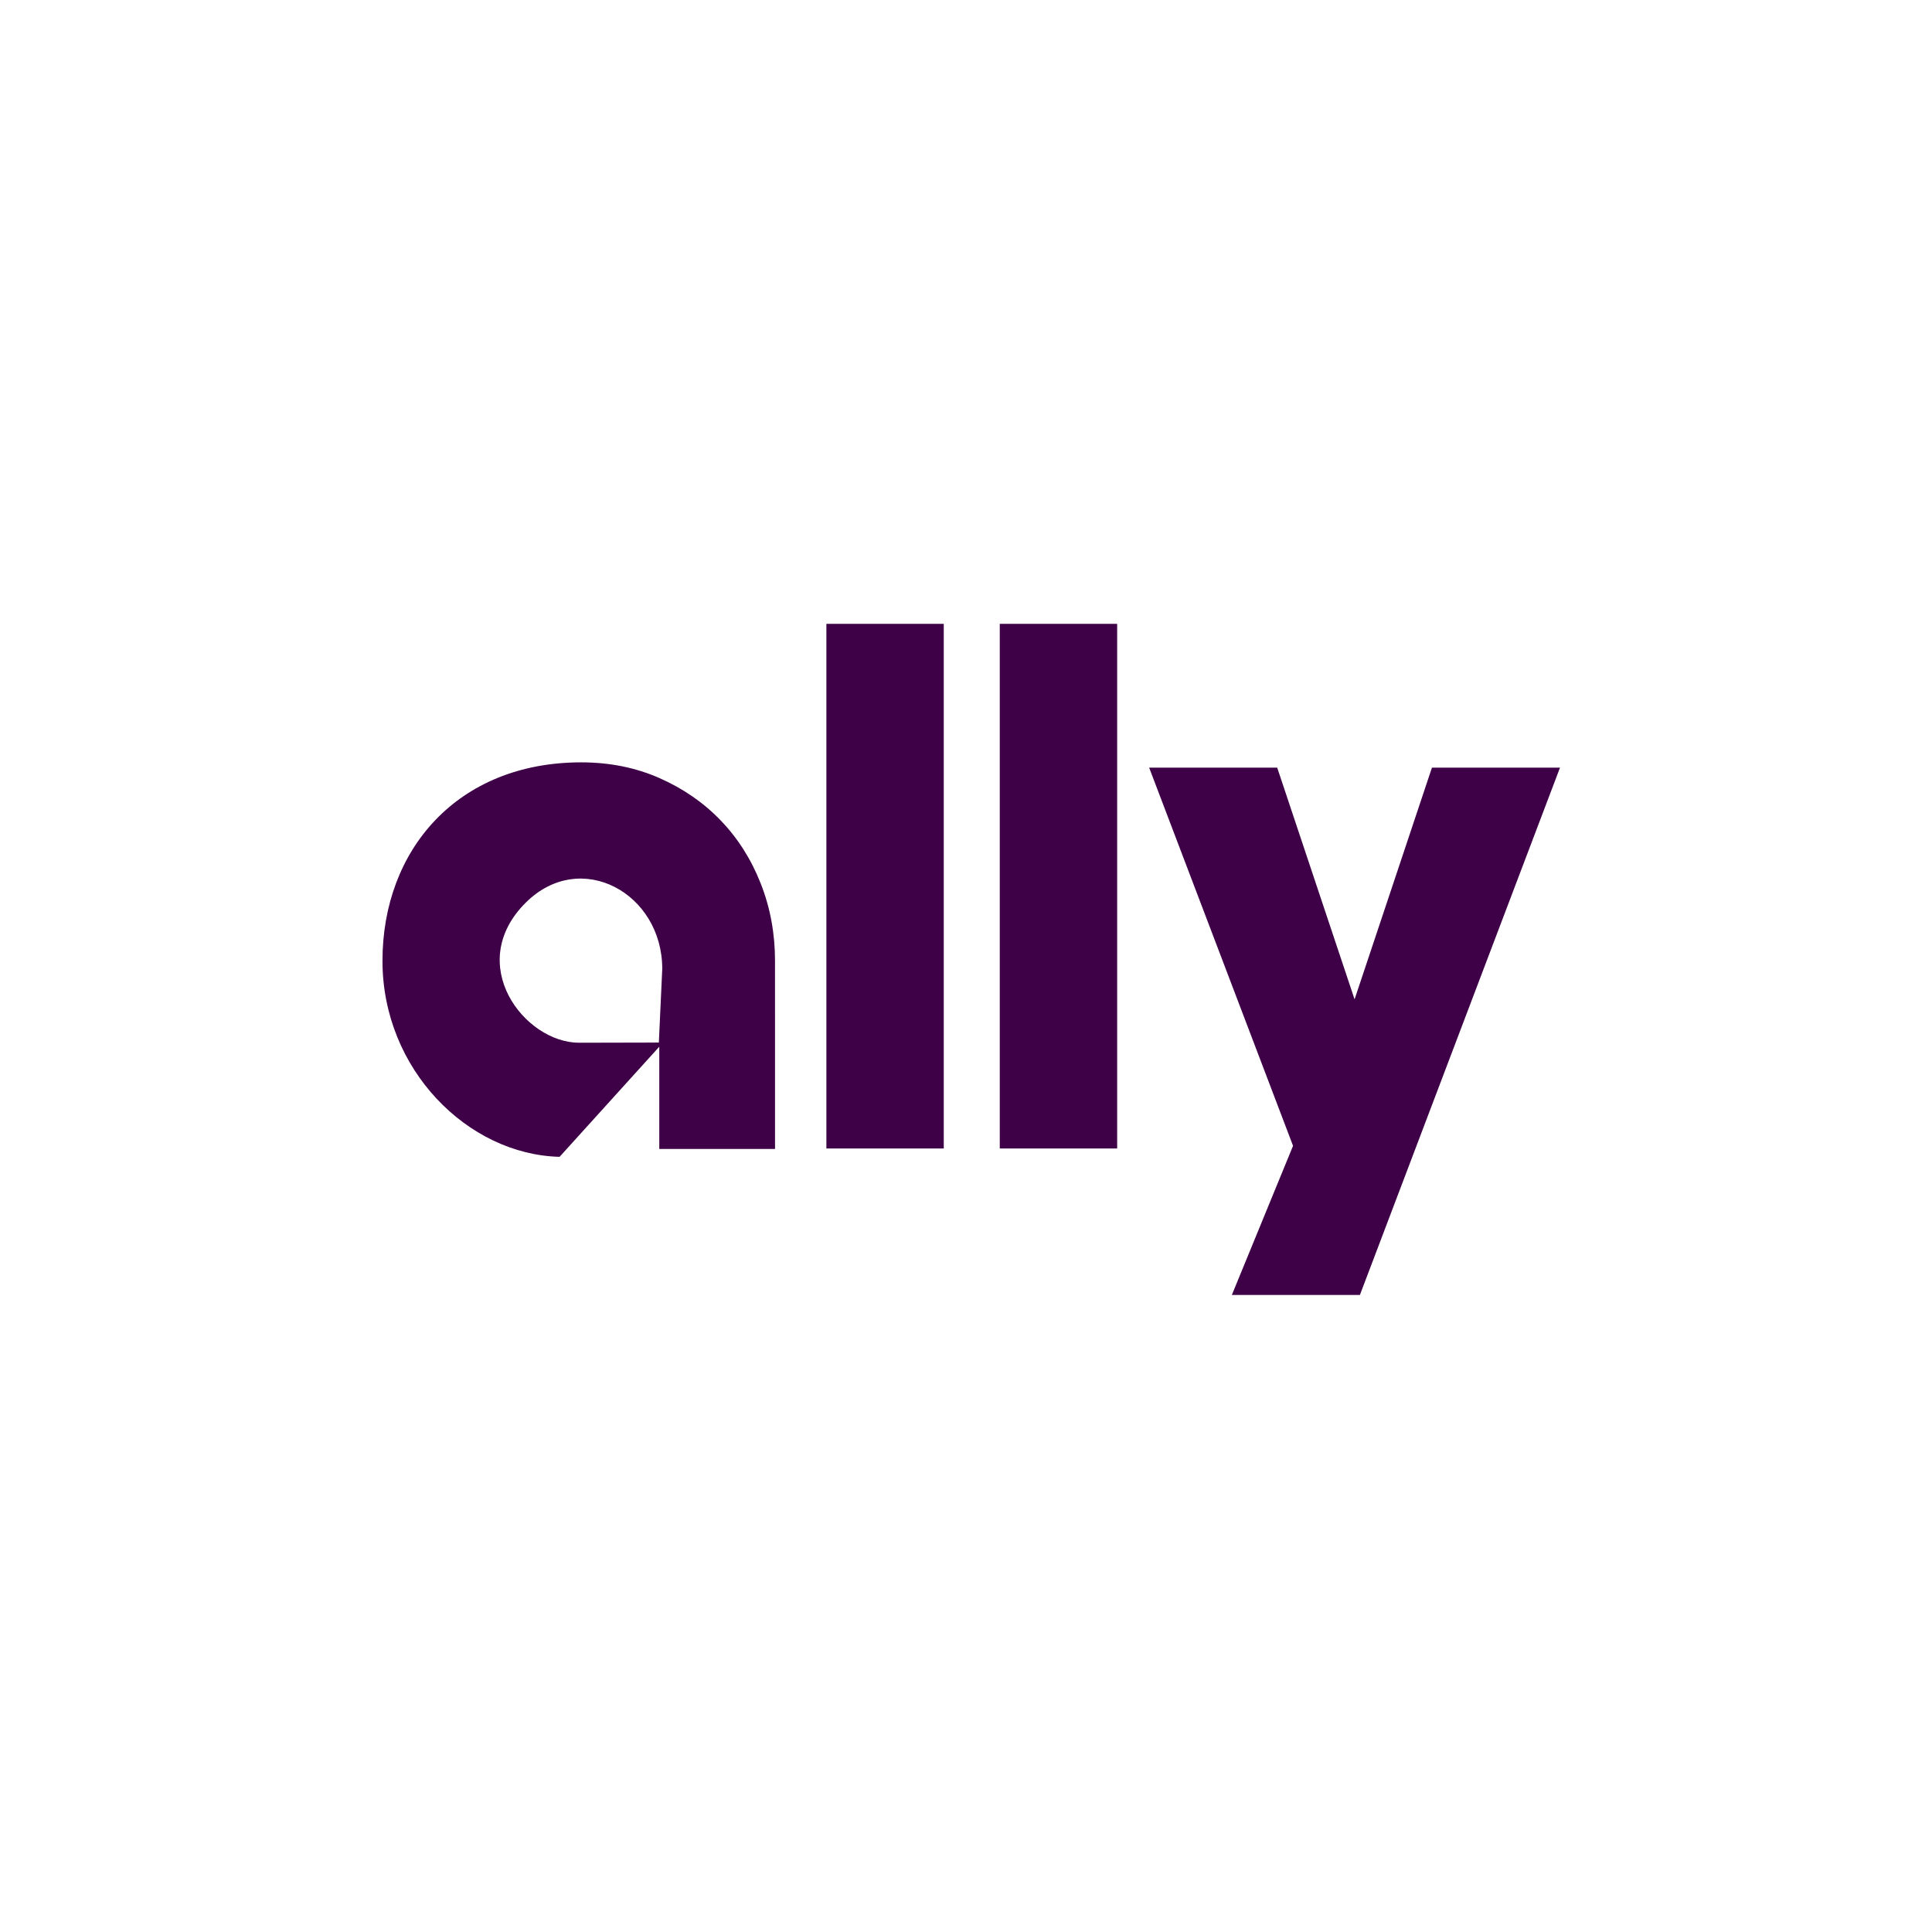 <svg width="96" height="96" viewBox="0 0 96 96" fill="none" xmlns="http://www.w3.org/2000/svg">

<g clip-path="url(#clip0_1_8595)">
<path d="M41.063 31H46.895V57.067H41.063V31ZM49.678 31H55.511V57.067H49.678V31ZM57.101 38.145H63.464L67.308 49.657L71.152 38.145H77.515L67.573 64.345H61.21L64.251 56.936L57.101 38.145ZM38.51 47.744C38.51 46.382 38.273 45.099 37.798 43.897C37.324 42.694 36.662 41.652 35.813 40.769C34.965 39.886 33.95 39.184 32.769 38.663C31.588 38.142 30.292 37.881 28.879 37.881C22.735 37.881 19.005 42.226 19.005 47.744C19.005 53.146 23.254 57.37 27.805 57.482L32.841 51.92L32.759 51.782V57.091H38.511L38.51 47.744ZM32.738 51.804L28.776 51.813C26.06 51.813 23.058 47.913 26.12 44.856C28.837 42.145 32.907 44.368 32.907 48.142L32.738 51.804Z" fill="#3E0046"/>
</g>
<defs>
<clipPath id="clip0_1_8595">
<rect width="58.52" height="33.345" fill="white" transform="translate(19 31)"/>
</clipPath>
</defs>
</svg>
